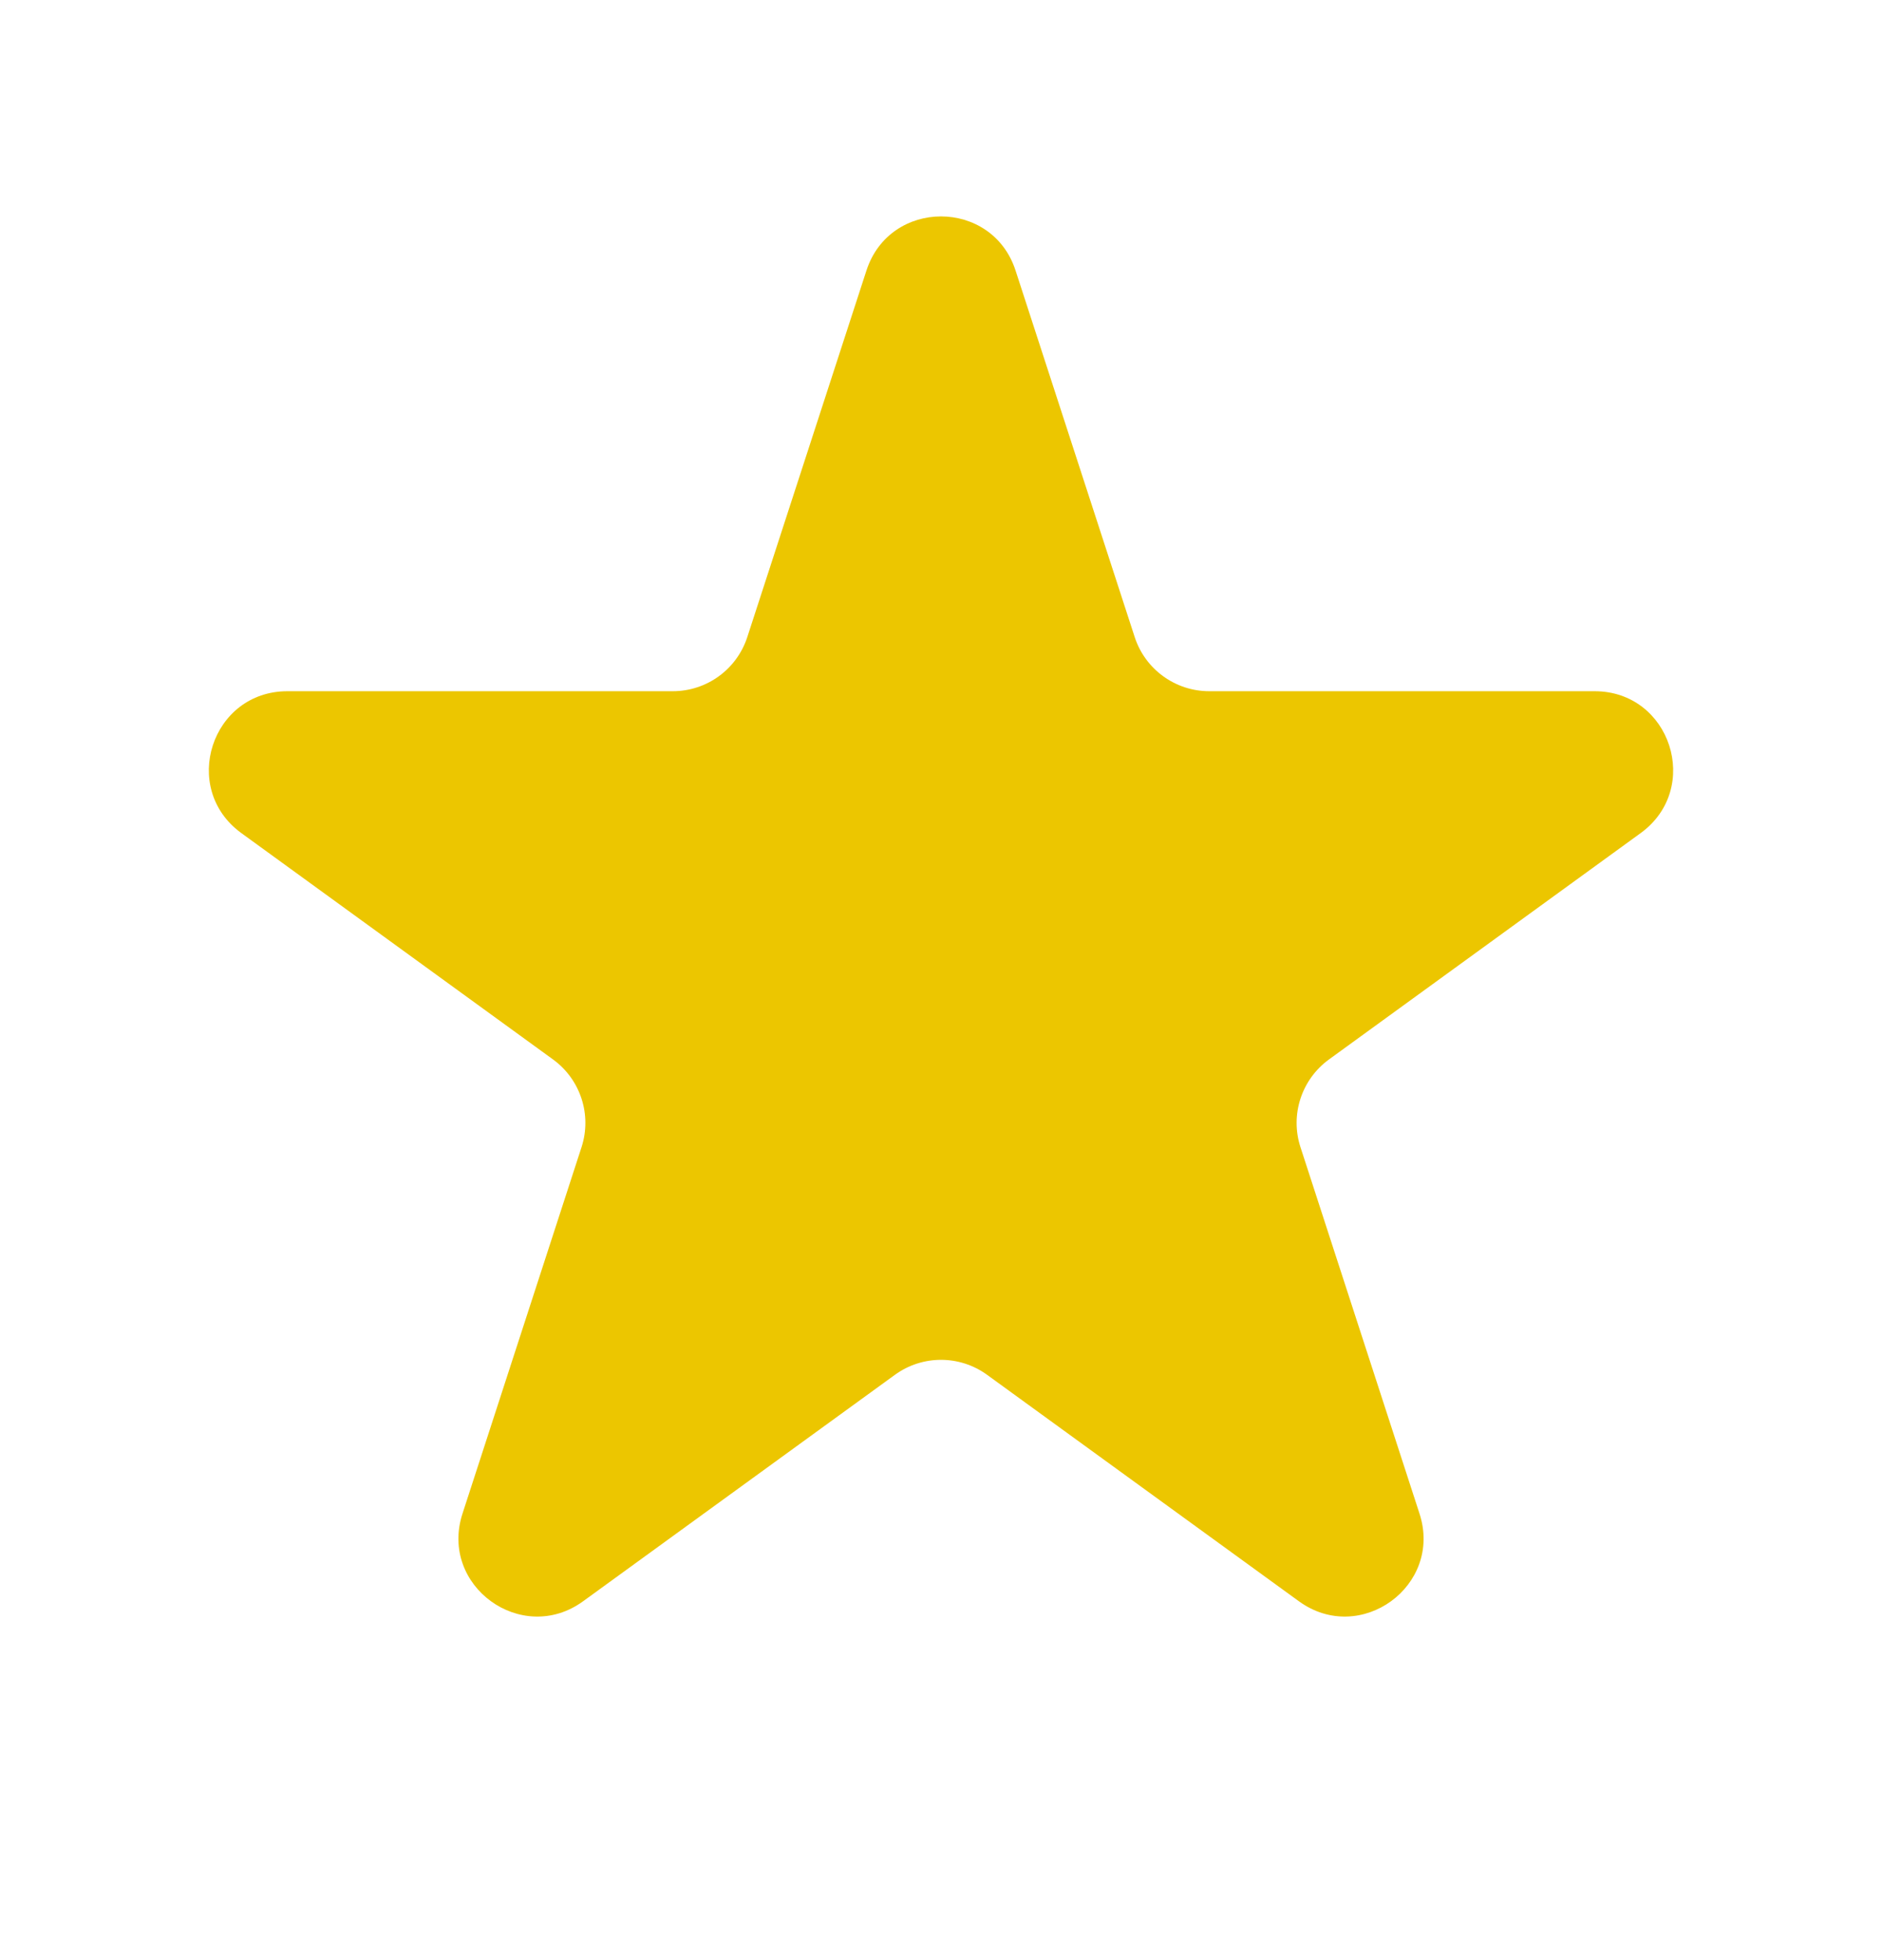 <svg width="24" height="25" viewBox="0 0 24 25" fill="none" xmlns="http://www.w3.org/2000/svg">
<g id="Star">
<path id="Star 10" d="M11.049 3.451C11.348 2.53 12.652 2.53 12.951 3.451L14.47 8.125C14.604 8.537 14.988 8.816 15.421 8.816H20.335C21.304 8.816 21.706 10.055 20.923 10.625L16.947 13.513C16.597 13.768 16.45 14.219 16.584 14.631L18.102 19.305C18.402 20.226 17.347 20.992 16.564 20.423L12.588 17.535C12.237 17.28 11.763 17.28 11.412 17.535L7.436 20.423C6.653 20.992 5.598 20.226 5.898 19.305L7.416 14.631C7.55 14.219 7.403 13.768 7.053 13.513L3.077 10.625C2.294 10.055 2.696 8.816 3.665 8.816H8.579C9.013 8.816 9.396 8.537 9.53 8.125L11.049 3.451Z" fill="#ECC600"/>
</g>
</svg>
